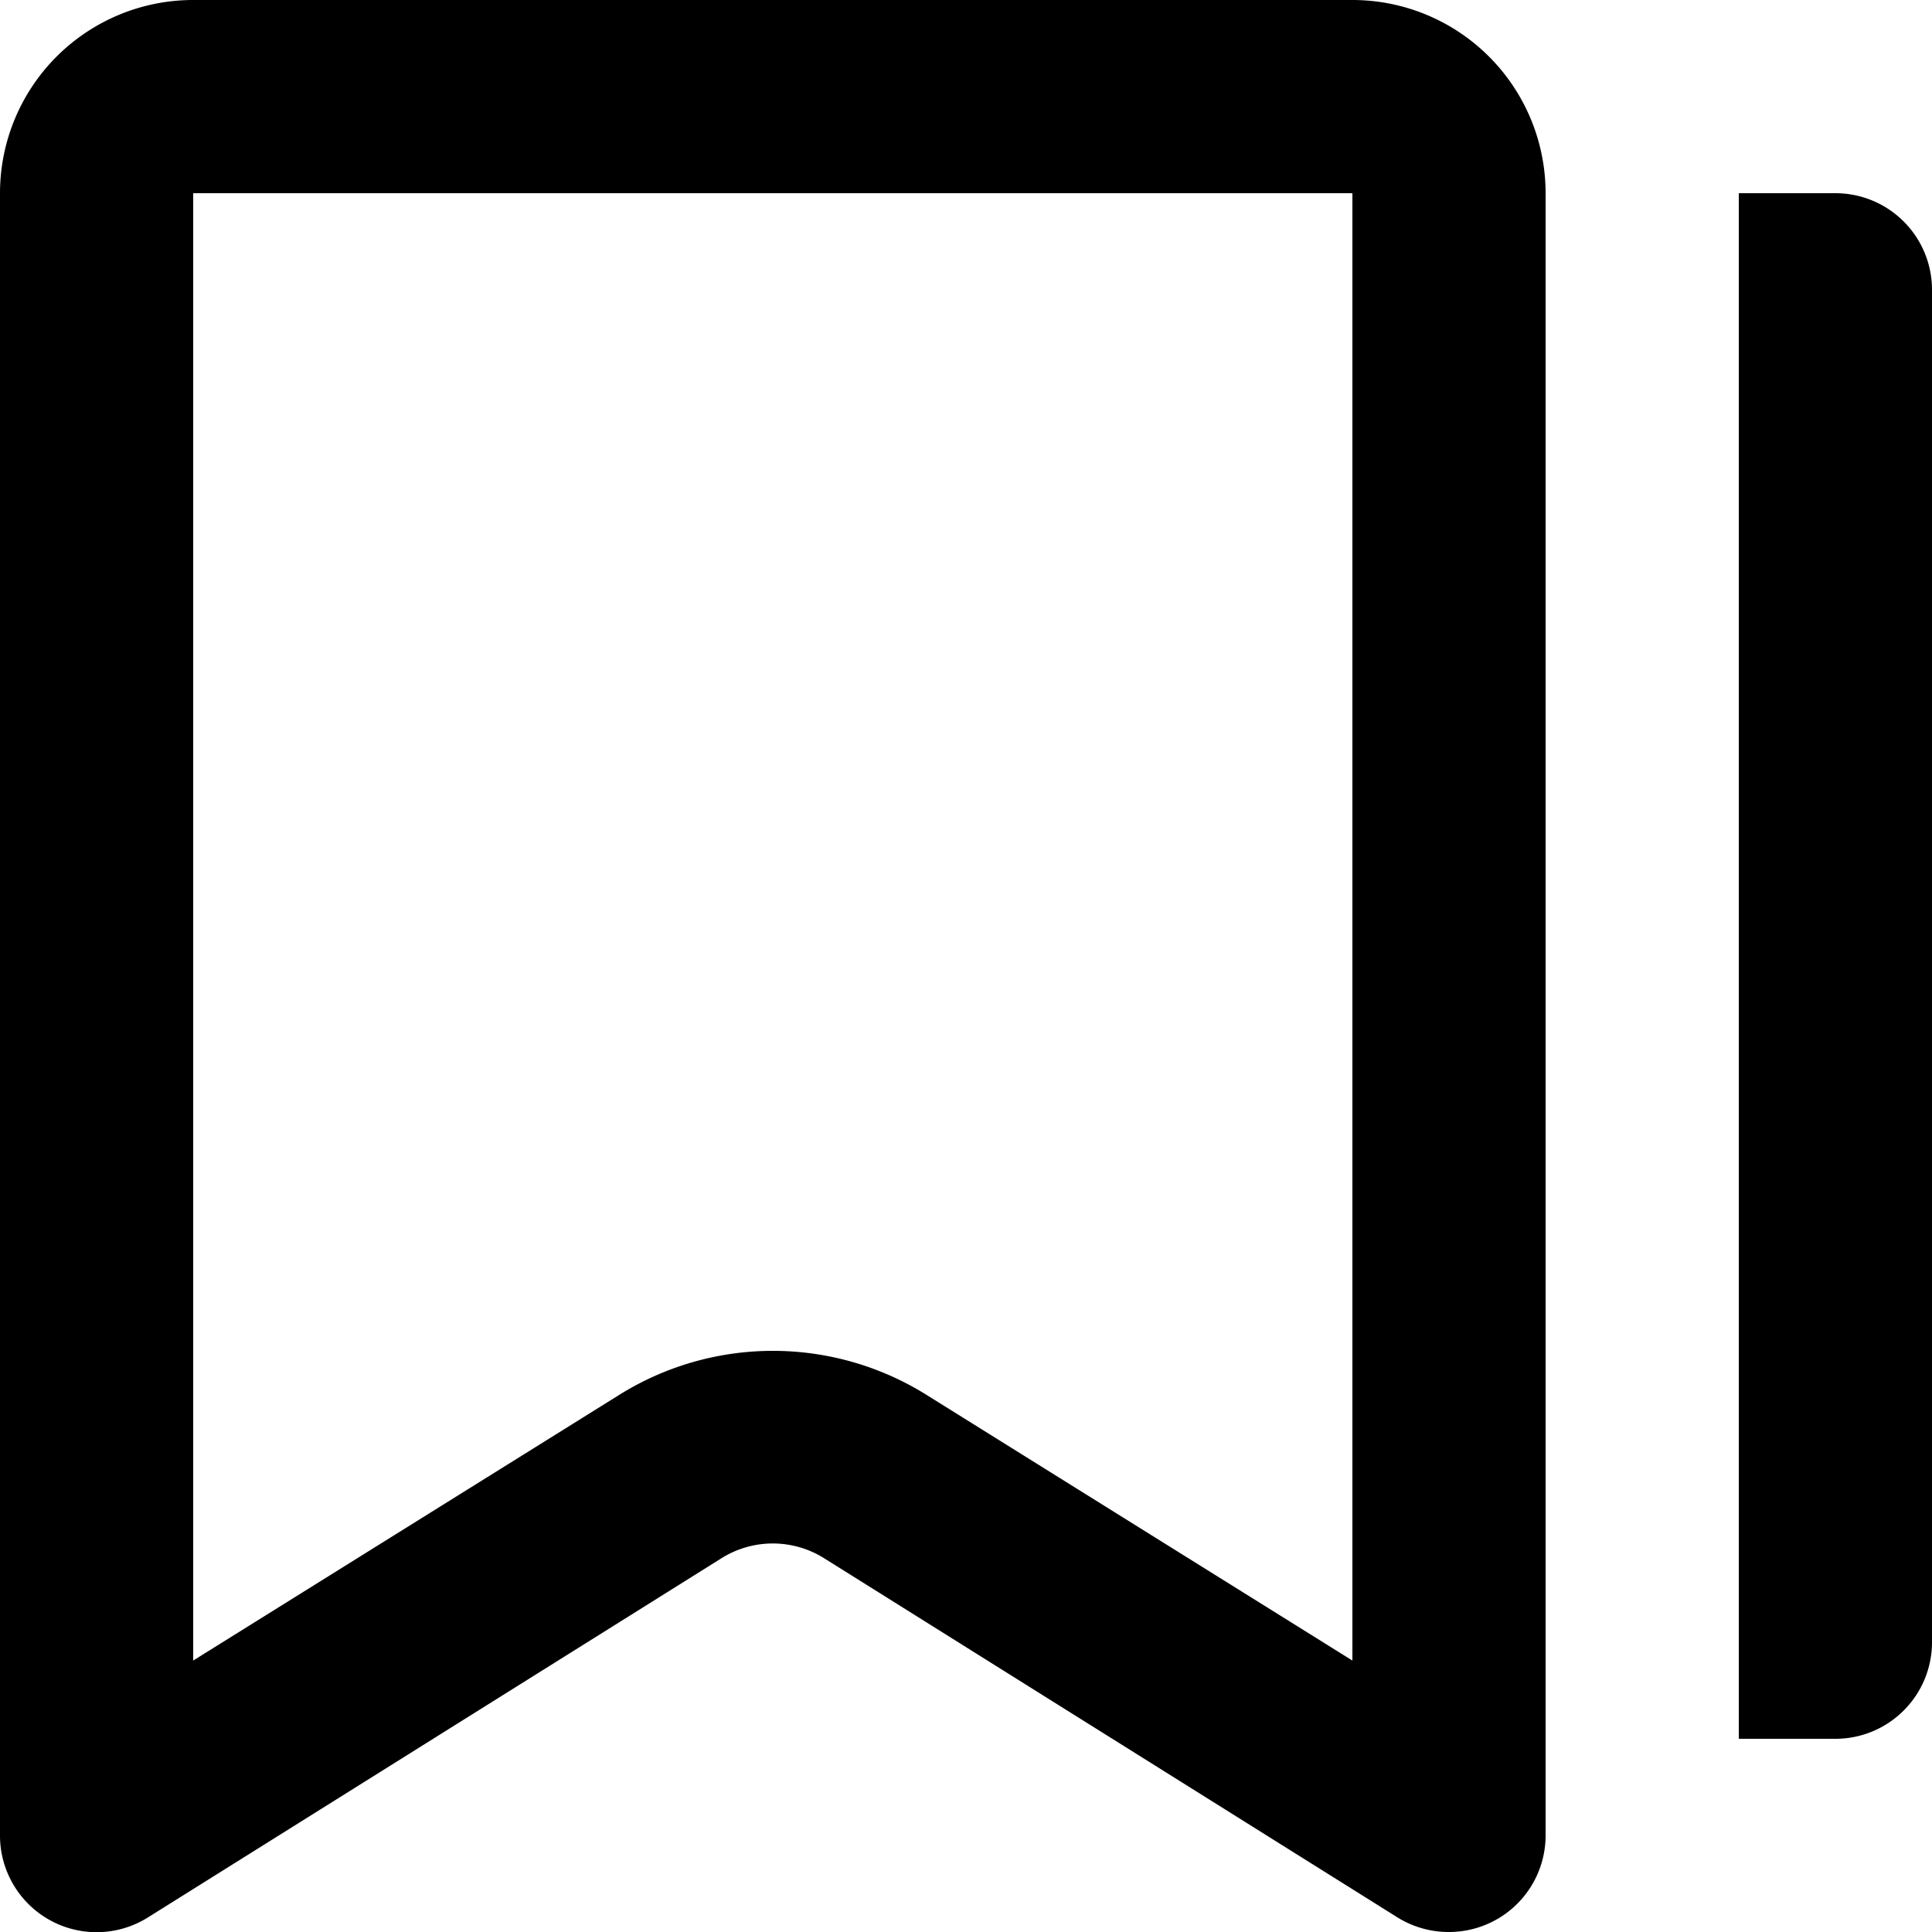 <svg xmlns="http://www.w3.org/2000/svg" class="ionicon" viewBox="0 0 20 20"><path data-name="Icon color" d="M15 20a1 1 0 01-.53-.149L8.53 16.13a1 1 0 00-1.06 0l-5.94 3.72A1 1 0 010 19V2a2 2 0 012-2h12a2 2 0 012 2v17a1 1 0 01-1 1zm-7-6.016a3 3 0 011.59.455L14 17.19V2H2v15.19l4.41-2.75A3 3 0 018 13.984zM19 18h-1V2h1a1 1 0 011 1v14a1 1 0 01-1 1z"/></svg>